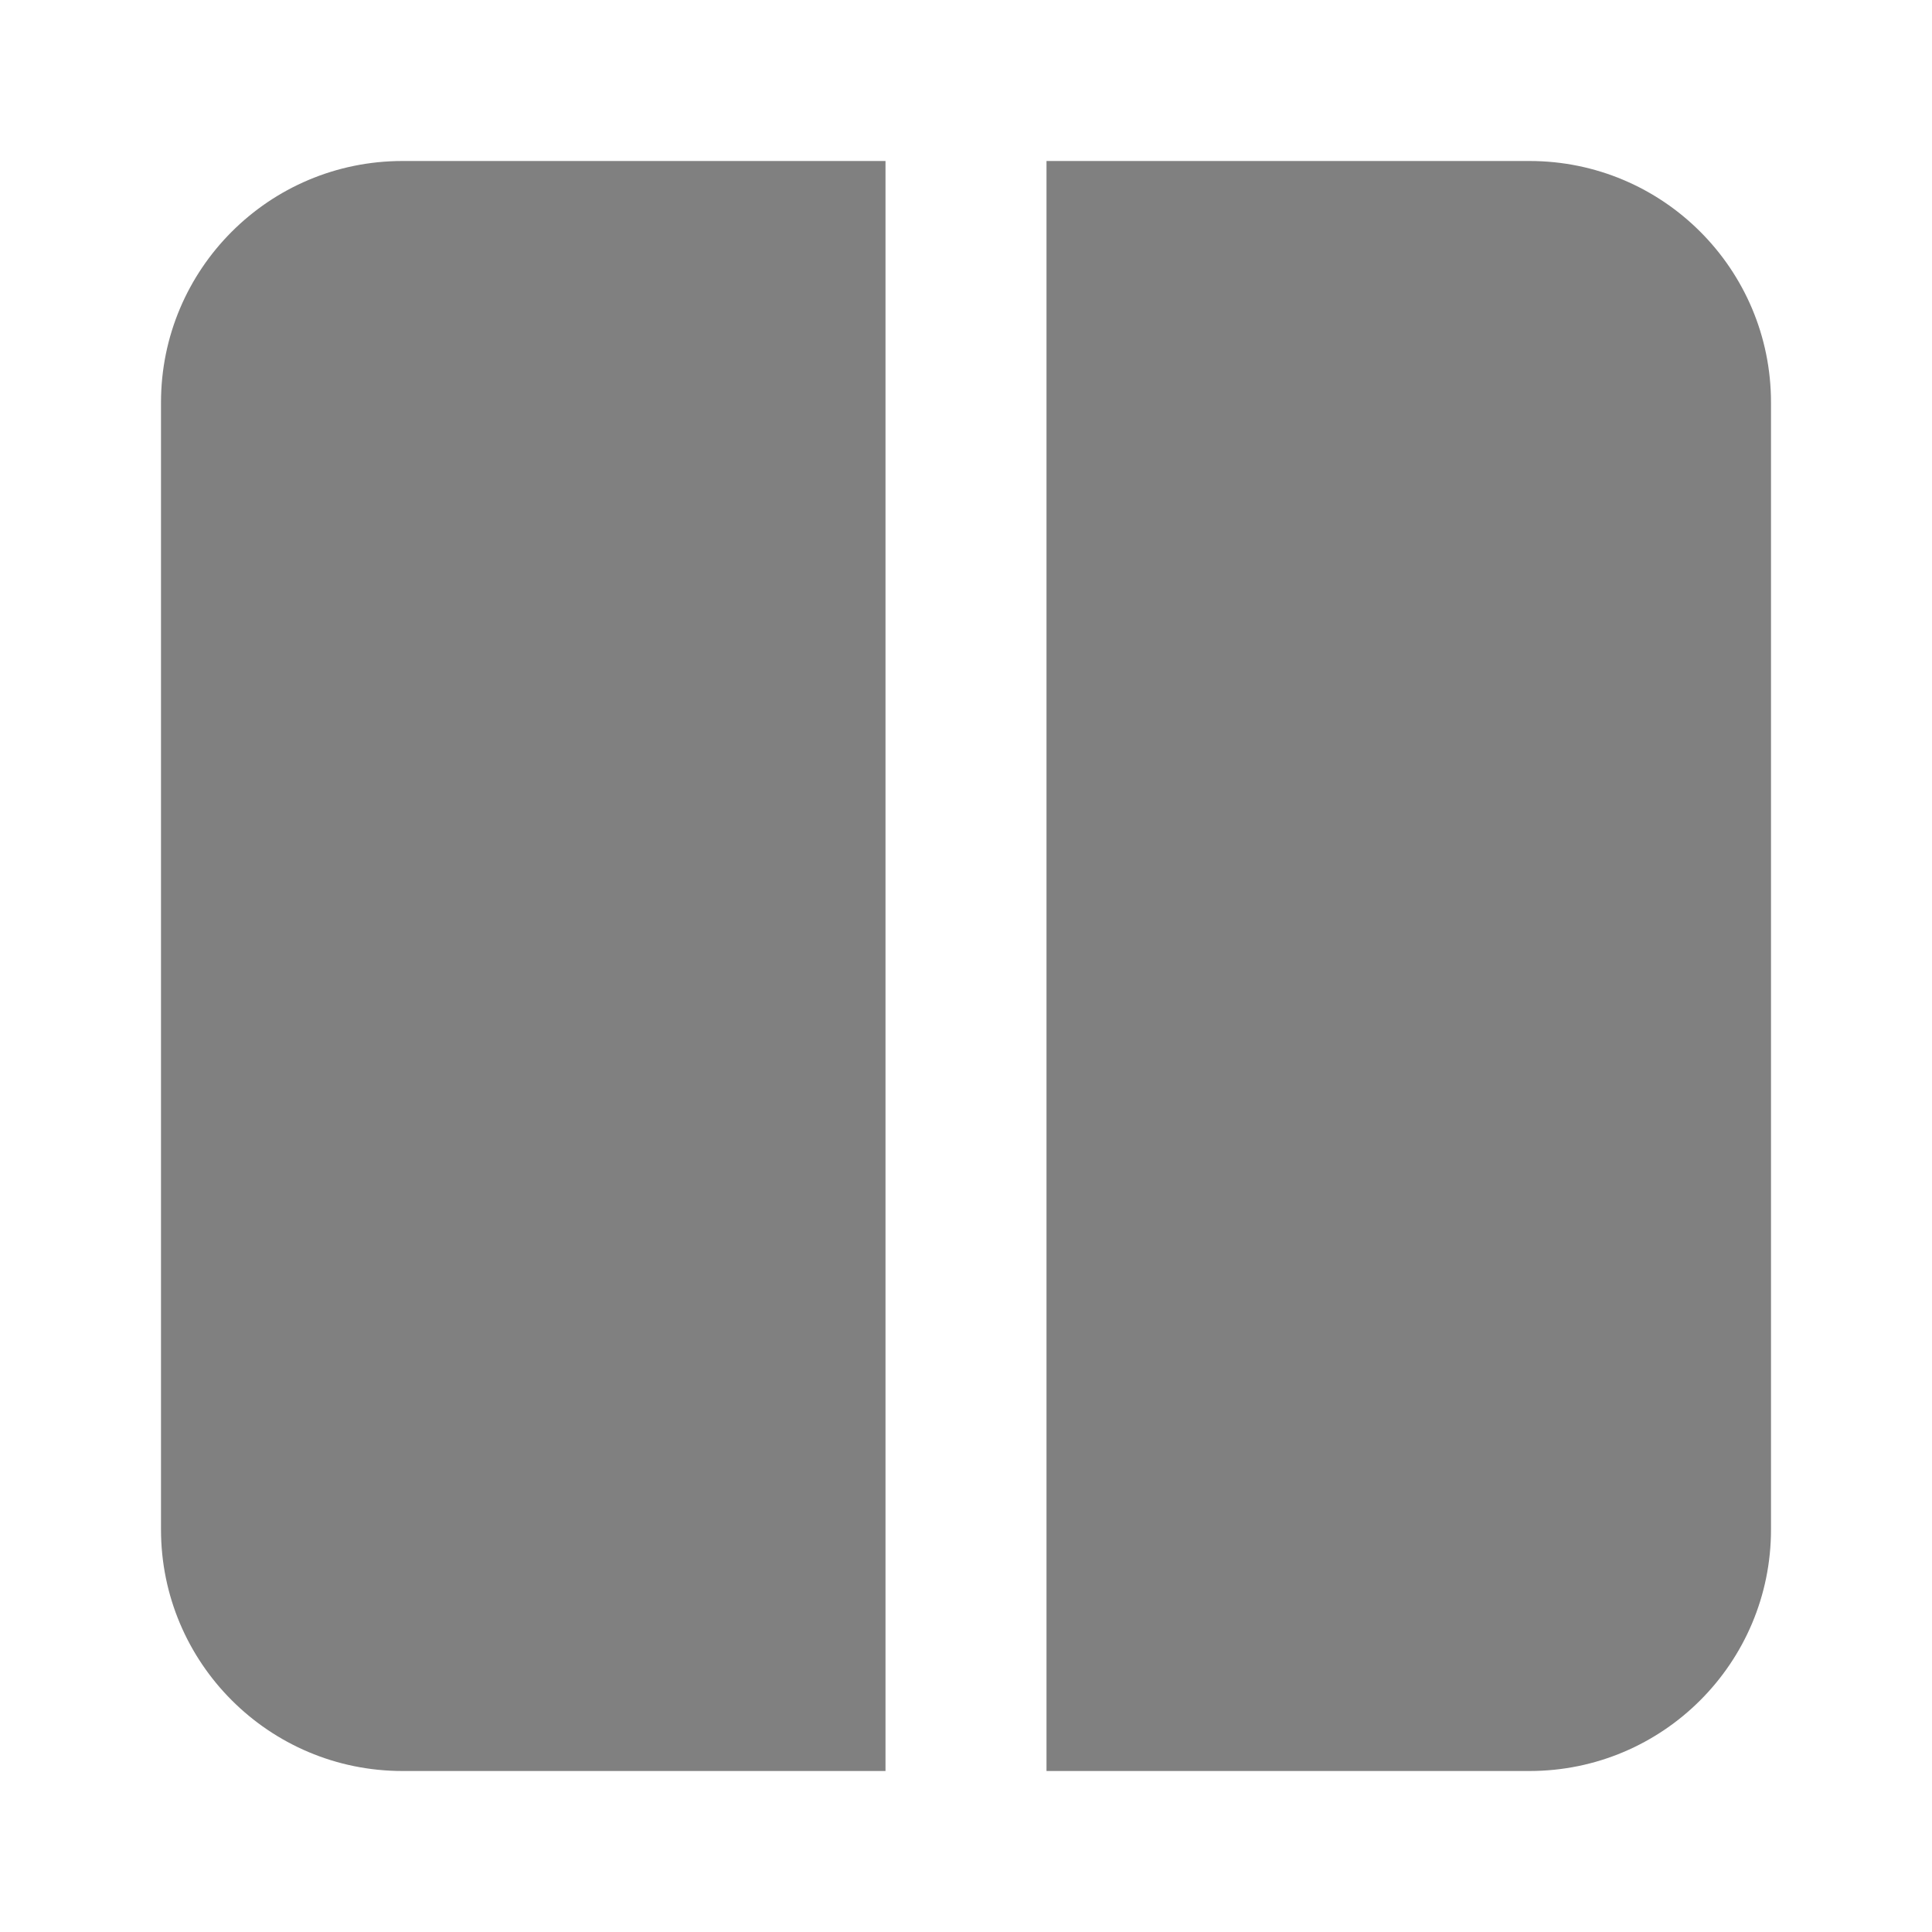 <?xml version="1.0" encoding="utf-8"?><!-- Uploaded to: SVG Repo, www.svgrepo.com, Generator: SVG Repo Mixer Tools -->
<svg width="800px" height="800px" viewBox="0 0 24 24" fill="none" xmlns="http://www.w3.org/2000/svg">
<path d="M2 5C2 3.343 3.343 2 5 2H11V22H5C3.343 22 2 20.657 2 19V5Z" fill="#808080"/>
<path d="M13 22H19C20.657 22 22 20.657 22 19V5C22 3.343 20.657 2 19 2H13V22Z" fill="#808080"/>
</svg>